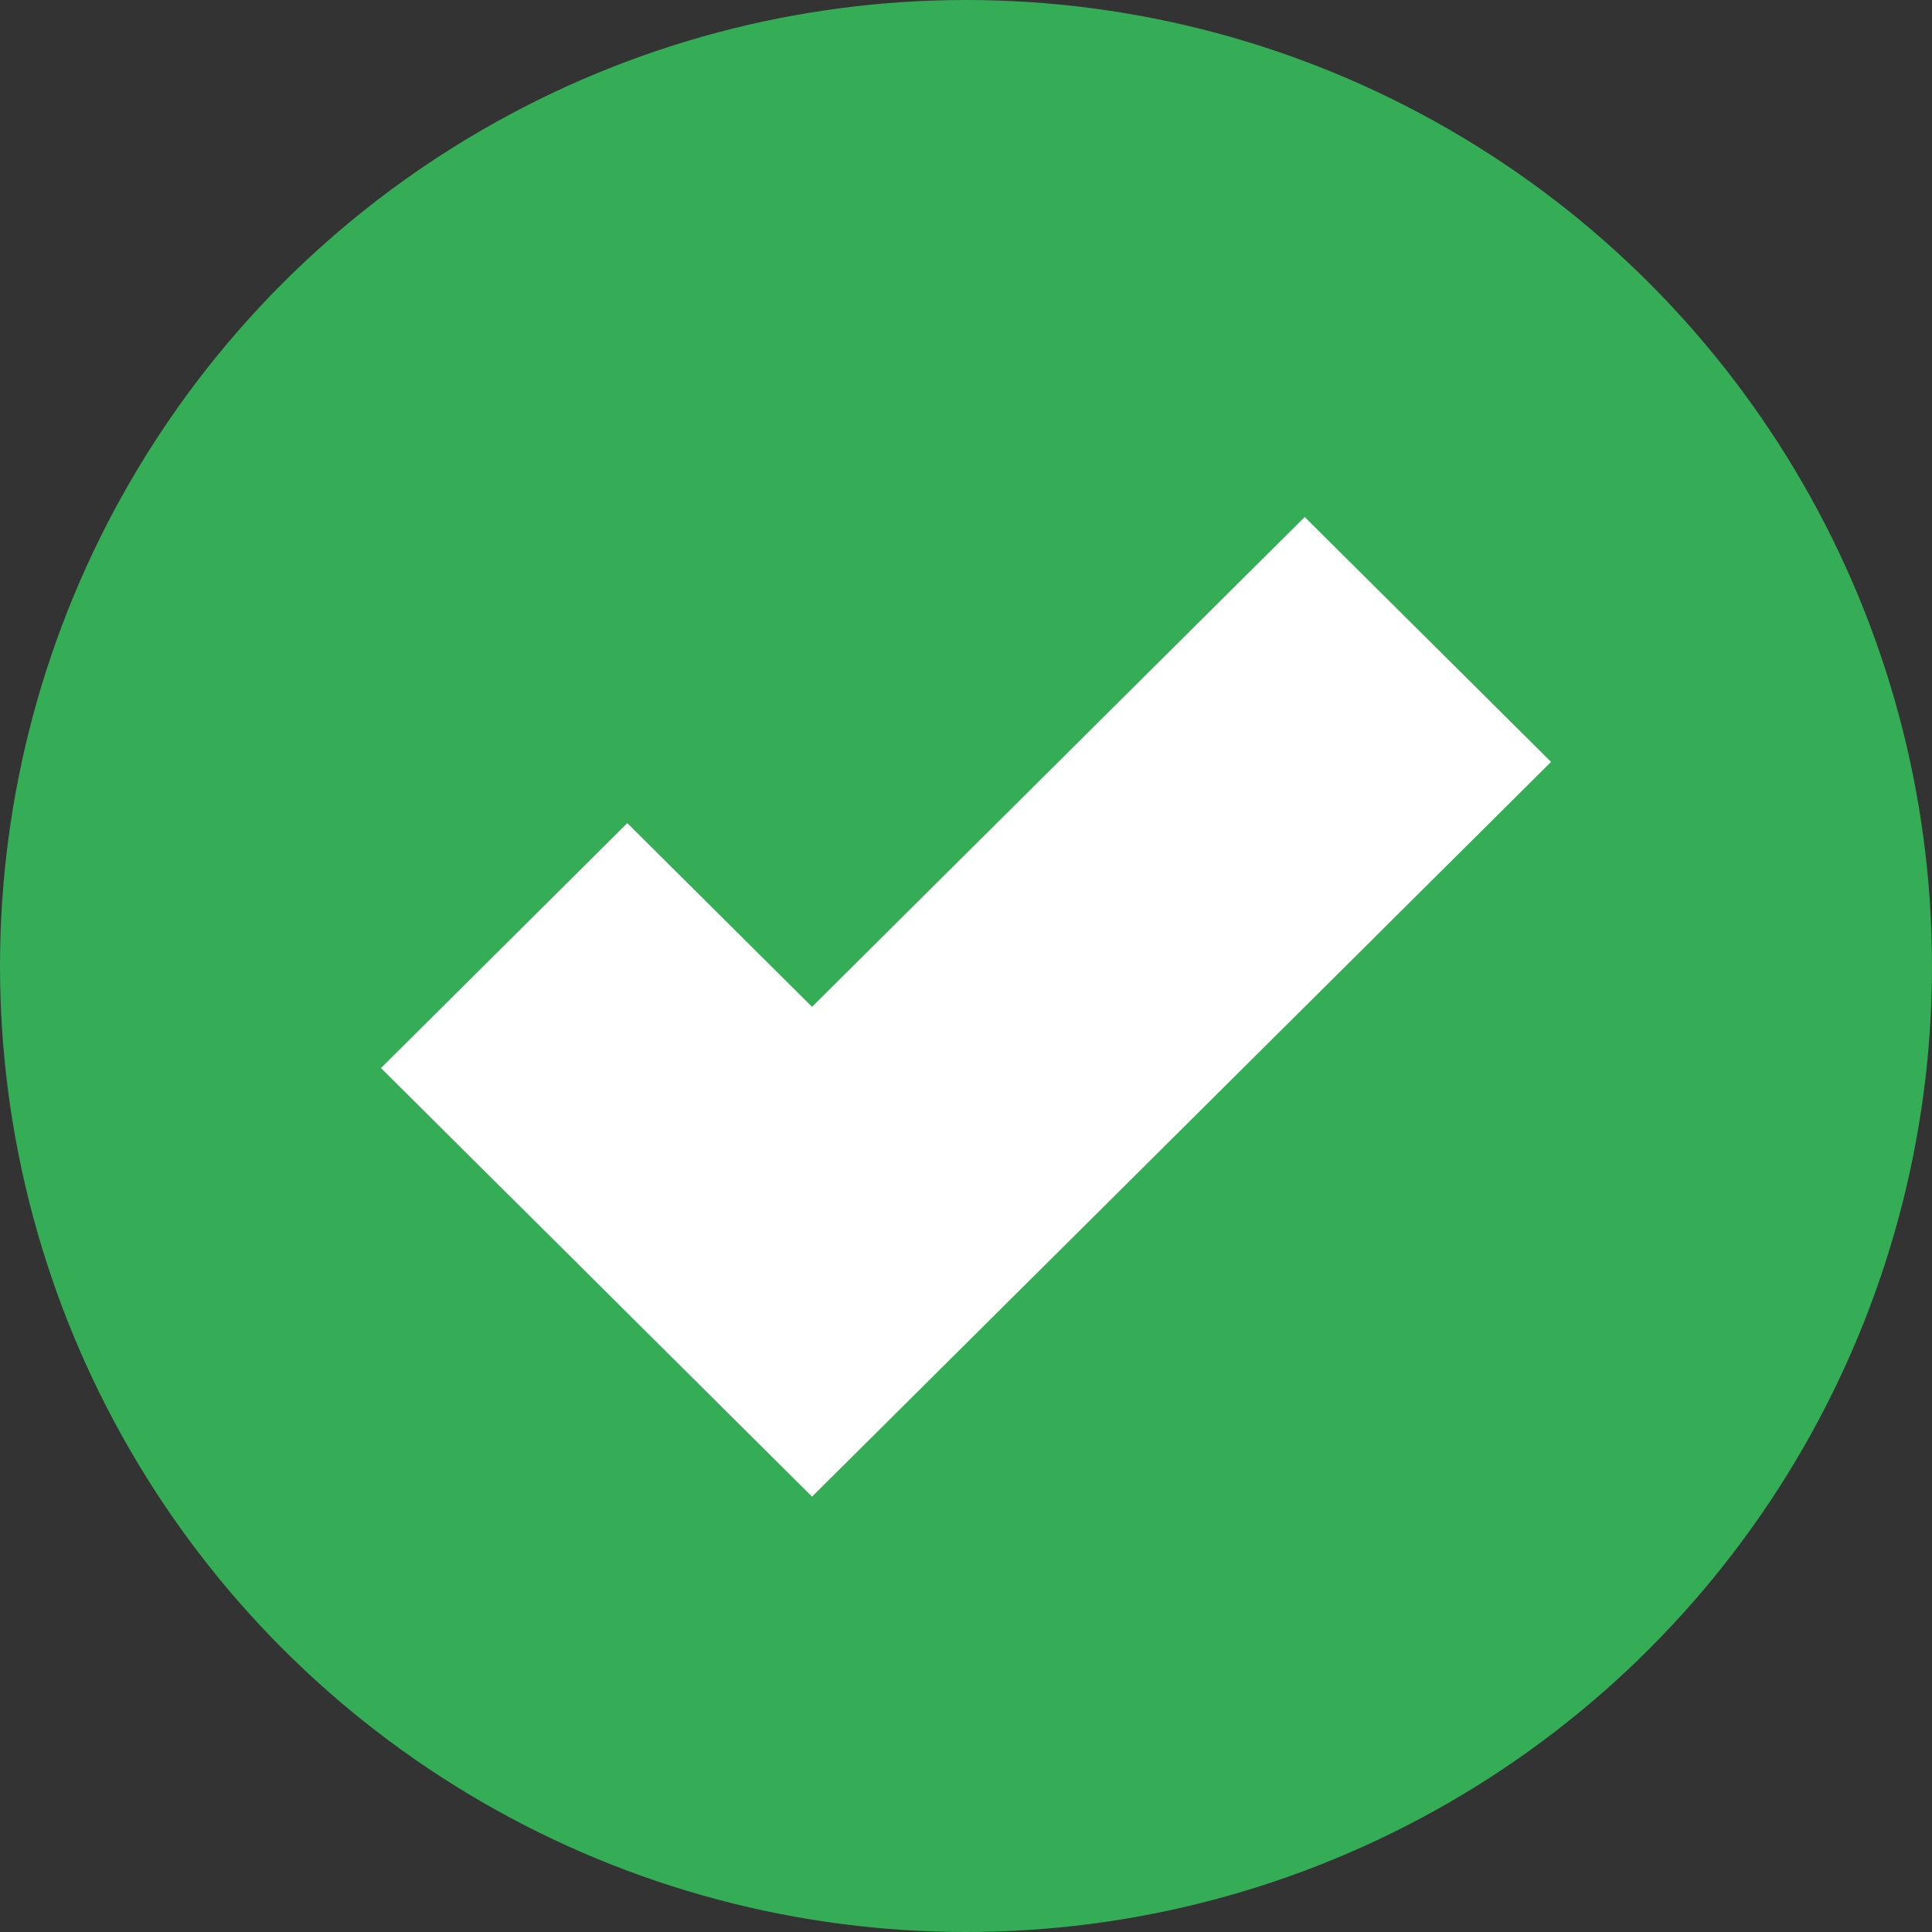 <svg width="61" height="61" viewBox="0 0 61 61" fill="none" xmlns="http://www.w3.org/2000/svg">
<rect x="0" y="0" width="61" height="61" fill="#333333" stroke="none"/>
<circle cx="30.5" cy="30.5" r="30.5" fill="#35AC56"/>
<path d="M25.639 47.254L12.028 33.722L19.806 25.989L25.639 31.789L41.194 16.324L48.972 24.056L25.639 47.254Z" fill="white"/>
</svg>
